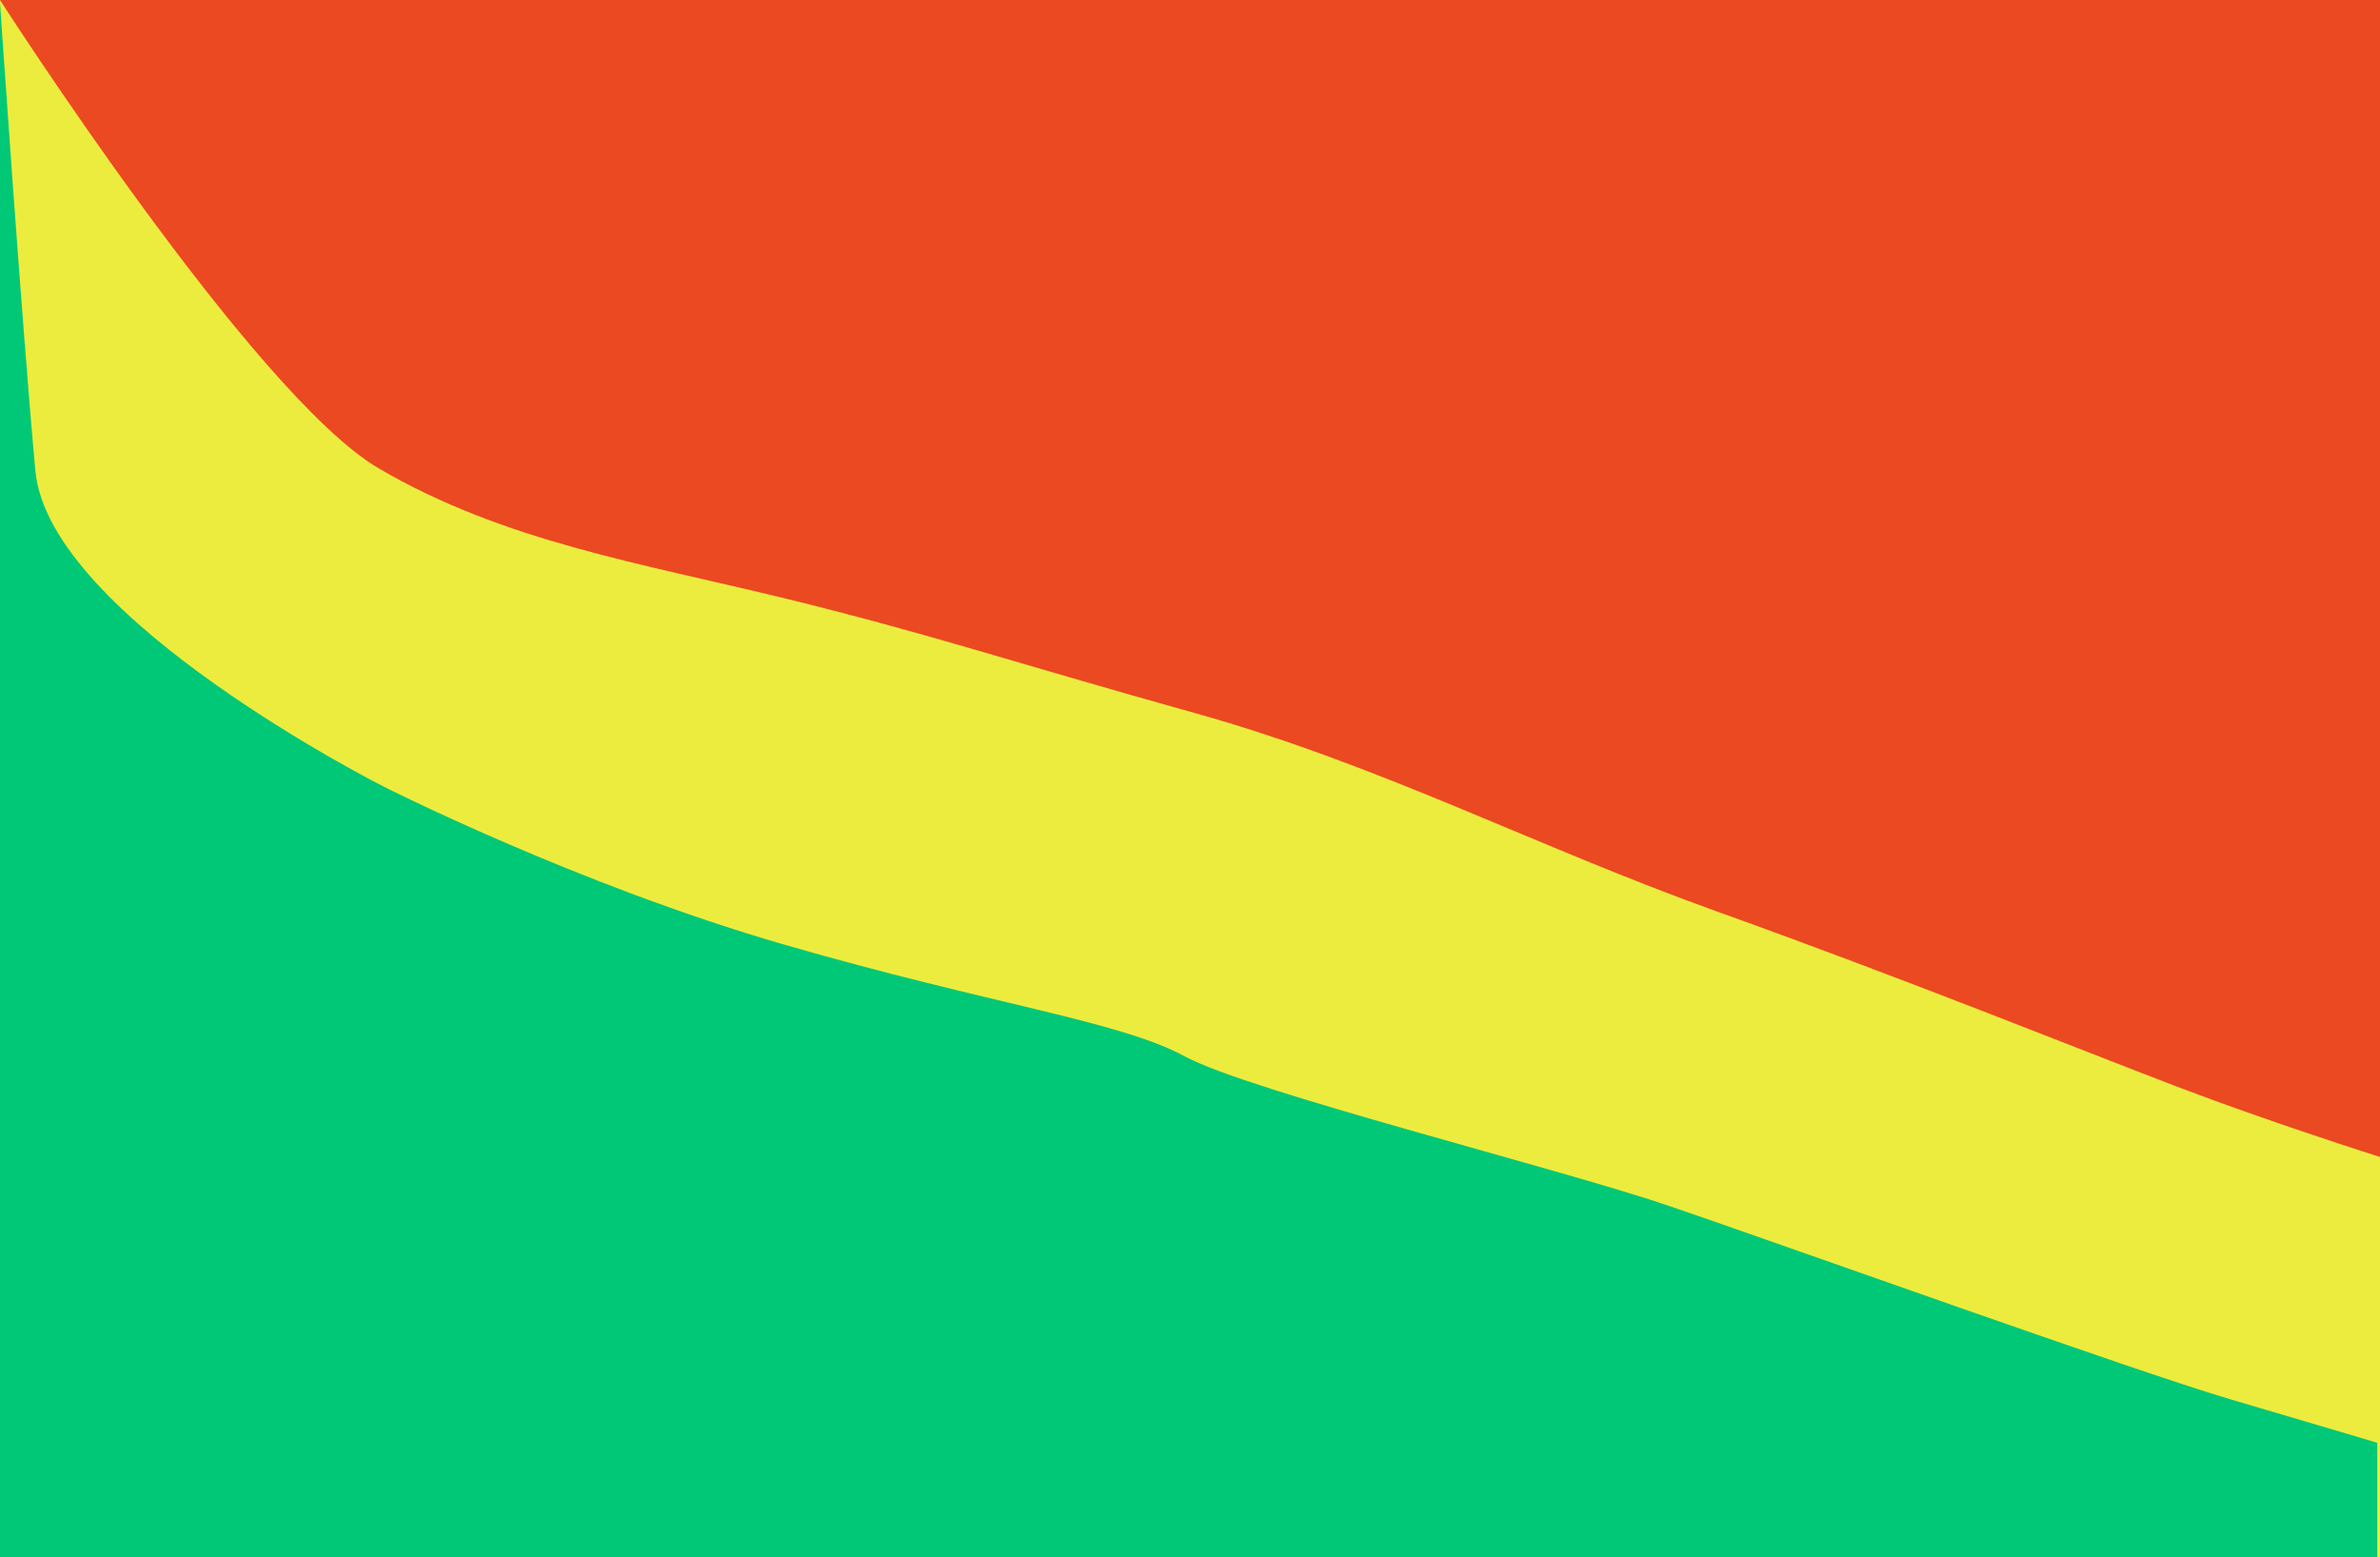 <svg width="437" height="286" viewBox="0 0 437 286" fill="none" xmlns="http://www.w3.org/2000/svg">
<rect width="437" height="286" fill="#ECEC3E"/>
<path d="M144.5 110C118 103.5 92.5 99.5 69.5 86C46.5 72.5 0 0 0 0H437V212.5C437 212.5 416.5 206 399.5 199.5C382.5 193 349 179.5 315.5 167.5C282 155.5 253.5 140.5 219.5 131C185.5 121.5 171 116.5 144.5 110Z" fill="#EB4921"/>
<path d="M0 0.5C0 0.5 4 59.5 6.5 86.5C9 113.5 70.5 144.5 70.5 144.5C70.5 144.5 106 162.5 144 173.5C182 184.5 205.5 187.5 217.5 194C229.5 200.5 286 214.5 306.5 221.5C327 228.5 392.5 252 409.5 257C426.5 262 436.5 265 436.5 265V286H0V0.5Z" fill="#00C877"/>
</svg>
